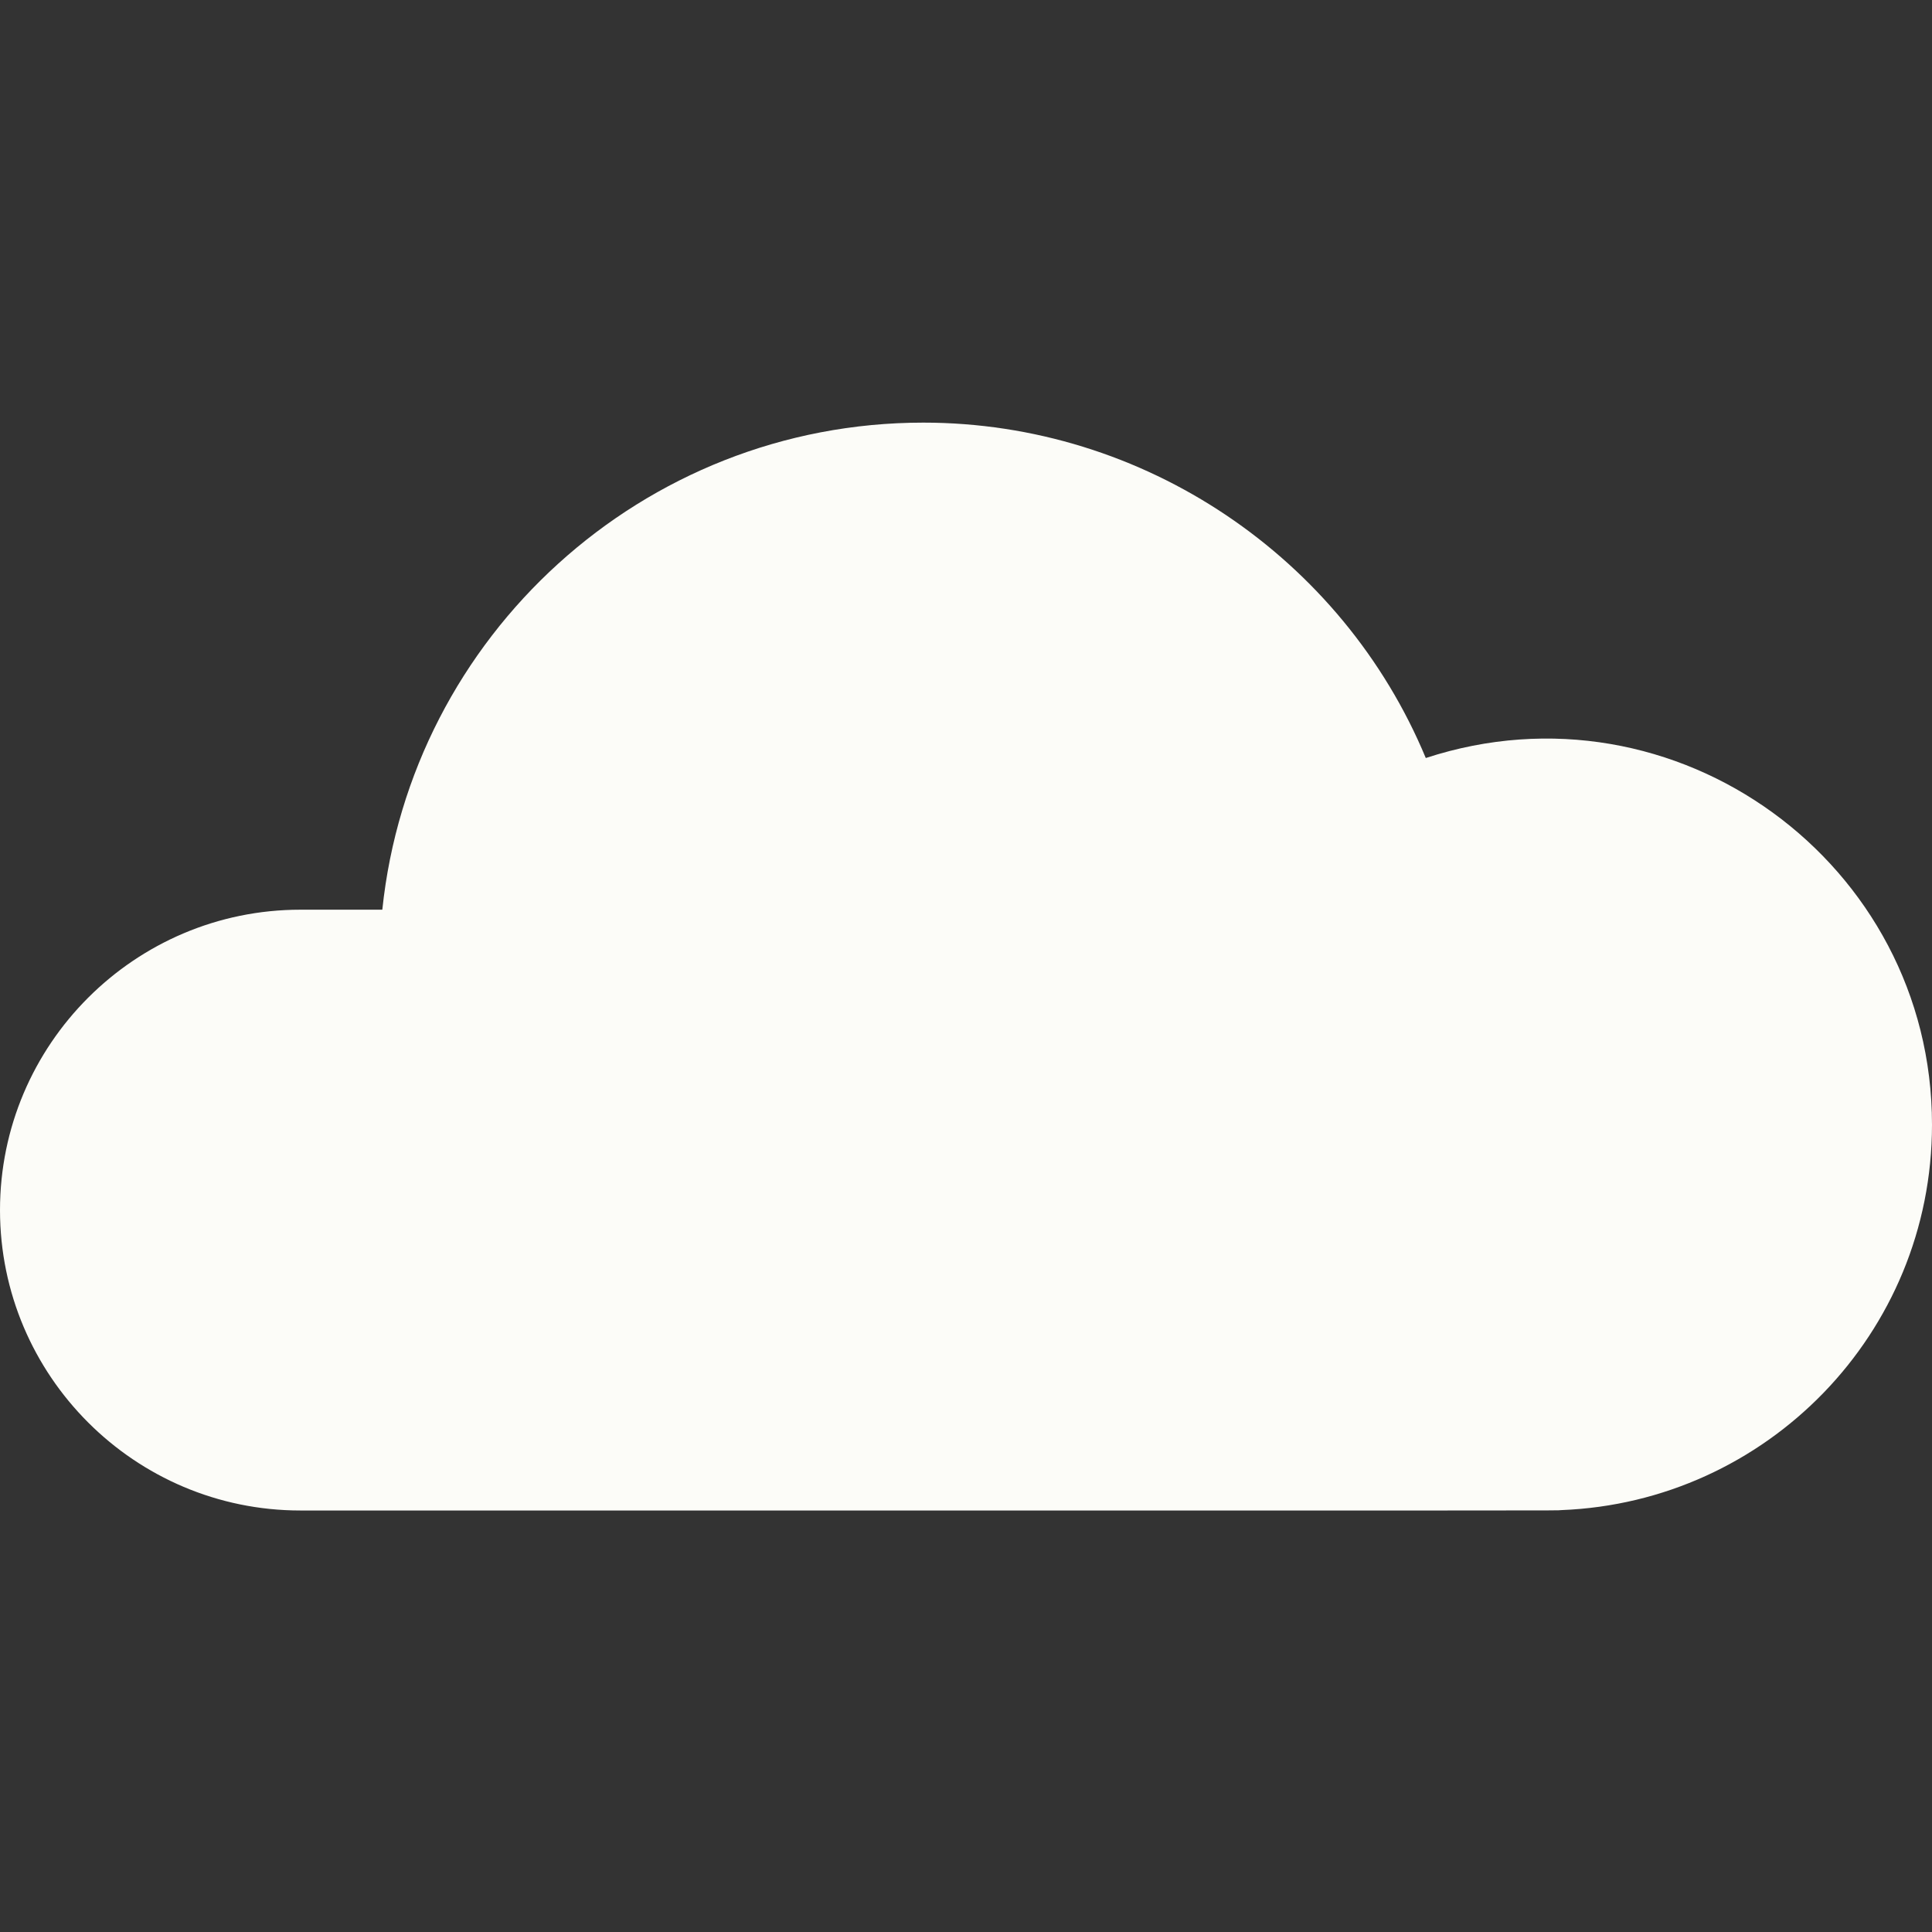 <?xml version="1.0"?>
<svg xmlns="http://www.w3.org/2000/svg" height="512px" viewBox="0 -112 512 512" width="512px" class="hovered-paths"><rect x="0" y="-112" width="512" height="512" fill="#333333" stroke="none"/><g><path d="m377.848 88.883c-22.07-53.09-74.594-88.883-133.164-88.883-74.395 0-135.809 56.652-143.367 129.078h-21.707c-43.898 0-79.609 35.711-79.609 79.609 0 43.895 35.711 79.609 79.609 79.609 353.773 0 331.172.047 334.152-.102 54.316-2.105 98.238-46.711 98.238-102.156 0-69.305-67.906-118.859-134.152-97.156zm0 0" data-original="#000000" class="active-path" data-old_color="#FBFBF2" fill="#FCFCF8"/></g> </svg>
